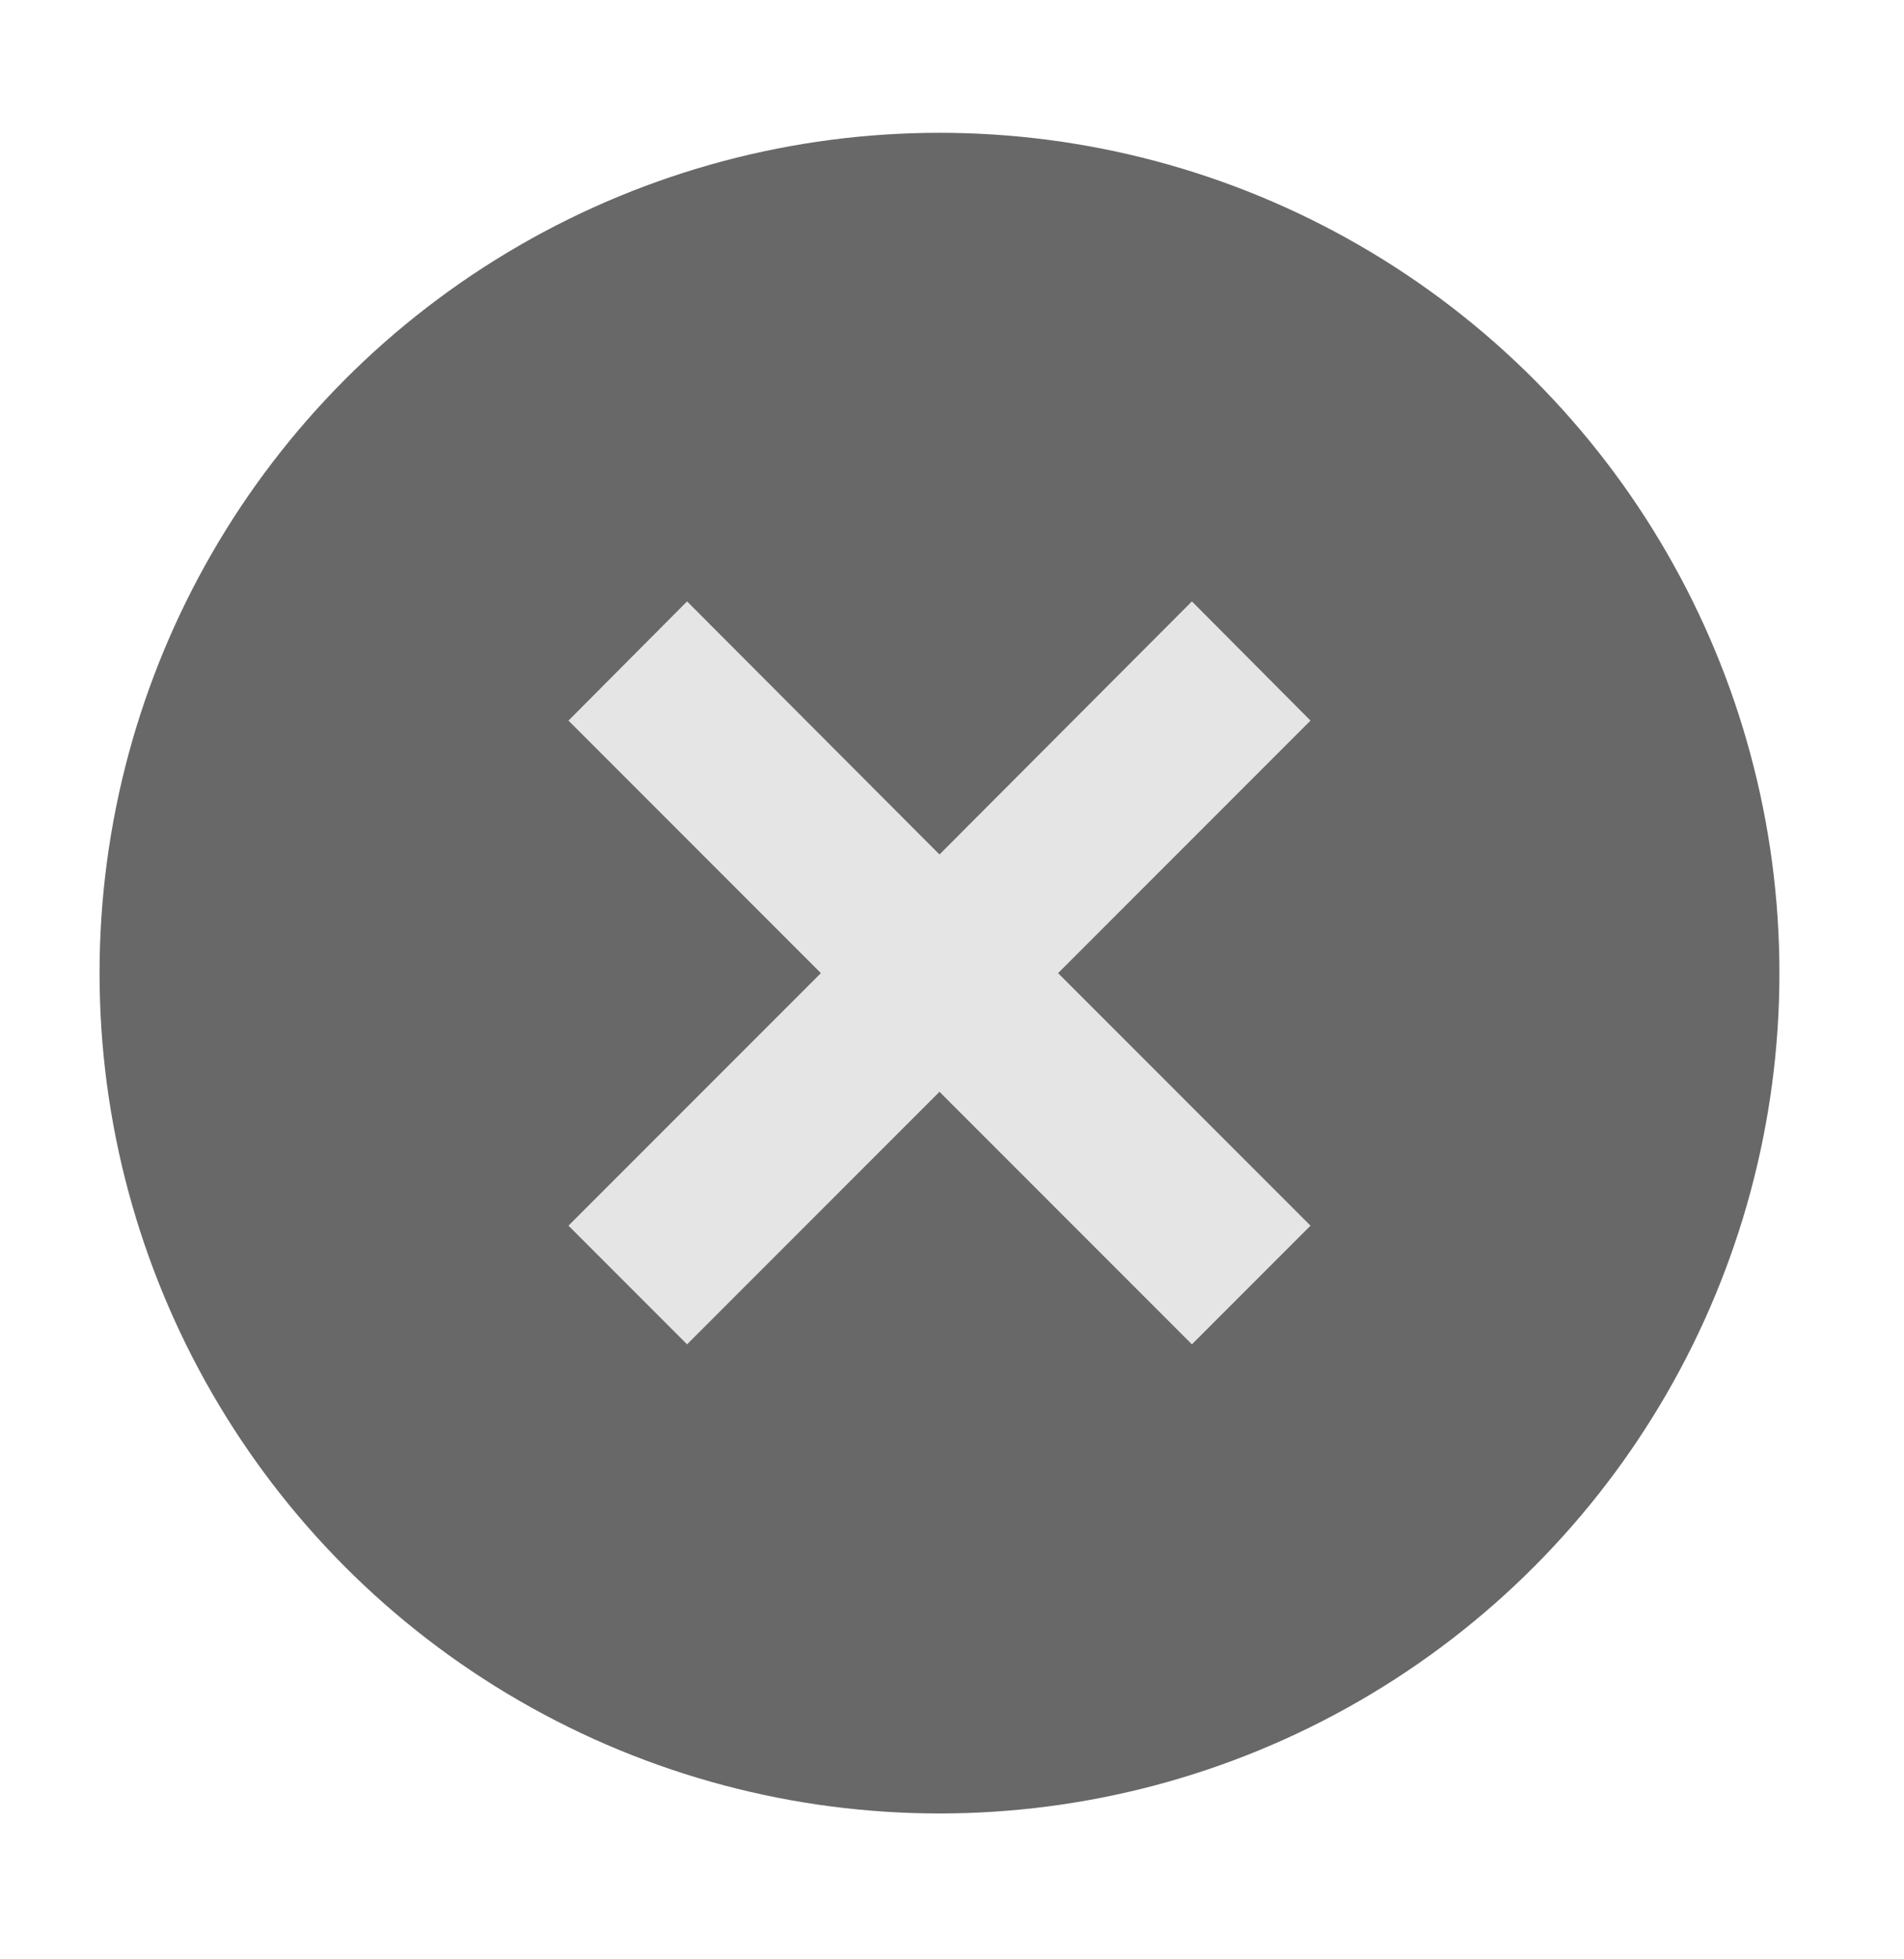 <svg id="Close_Options_Button_-_press" data-name="Close Options Button - press" xmlns="http://www.w3.org/2000/svg" viewBox="0 0 35 36"><title>Close Options Button press</title><circle id="Close_Button_Back" data-name="Close Button Back" cx="17.27" cy="17.88" r="15.44" style="fill:#686868"/><polygon id="Close_Icon" data-name="Close Icon" points="24.09 13.24 21.91 11.05 17.27 15.7 12.63 11.05 10.45 13.24 15.09 17.88 10.45 22.52 12.63 24.7 17.27 20.06 21.91 24.7 24.09 22.52 19.45 17.88 24.09 13.24" style="fill:#e5e5e5"/></svg>